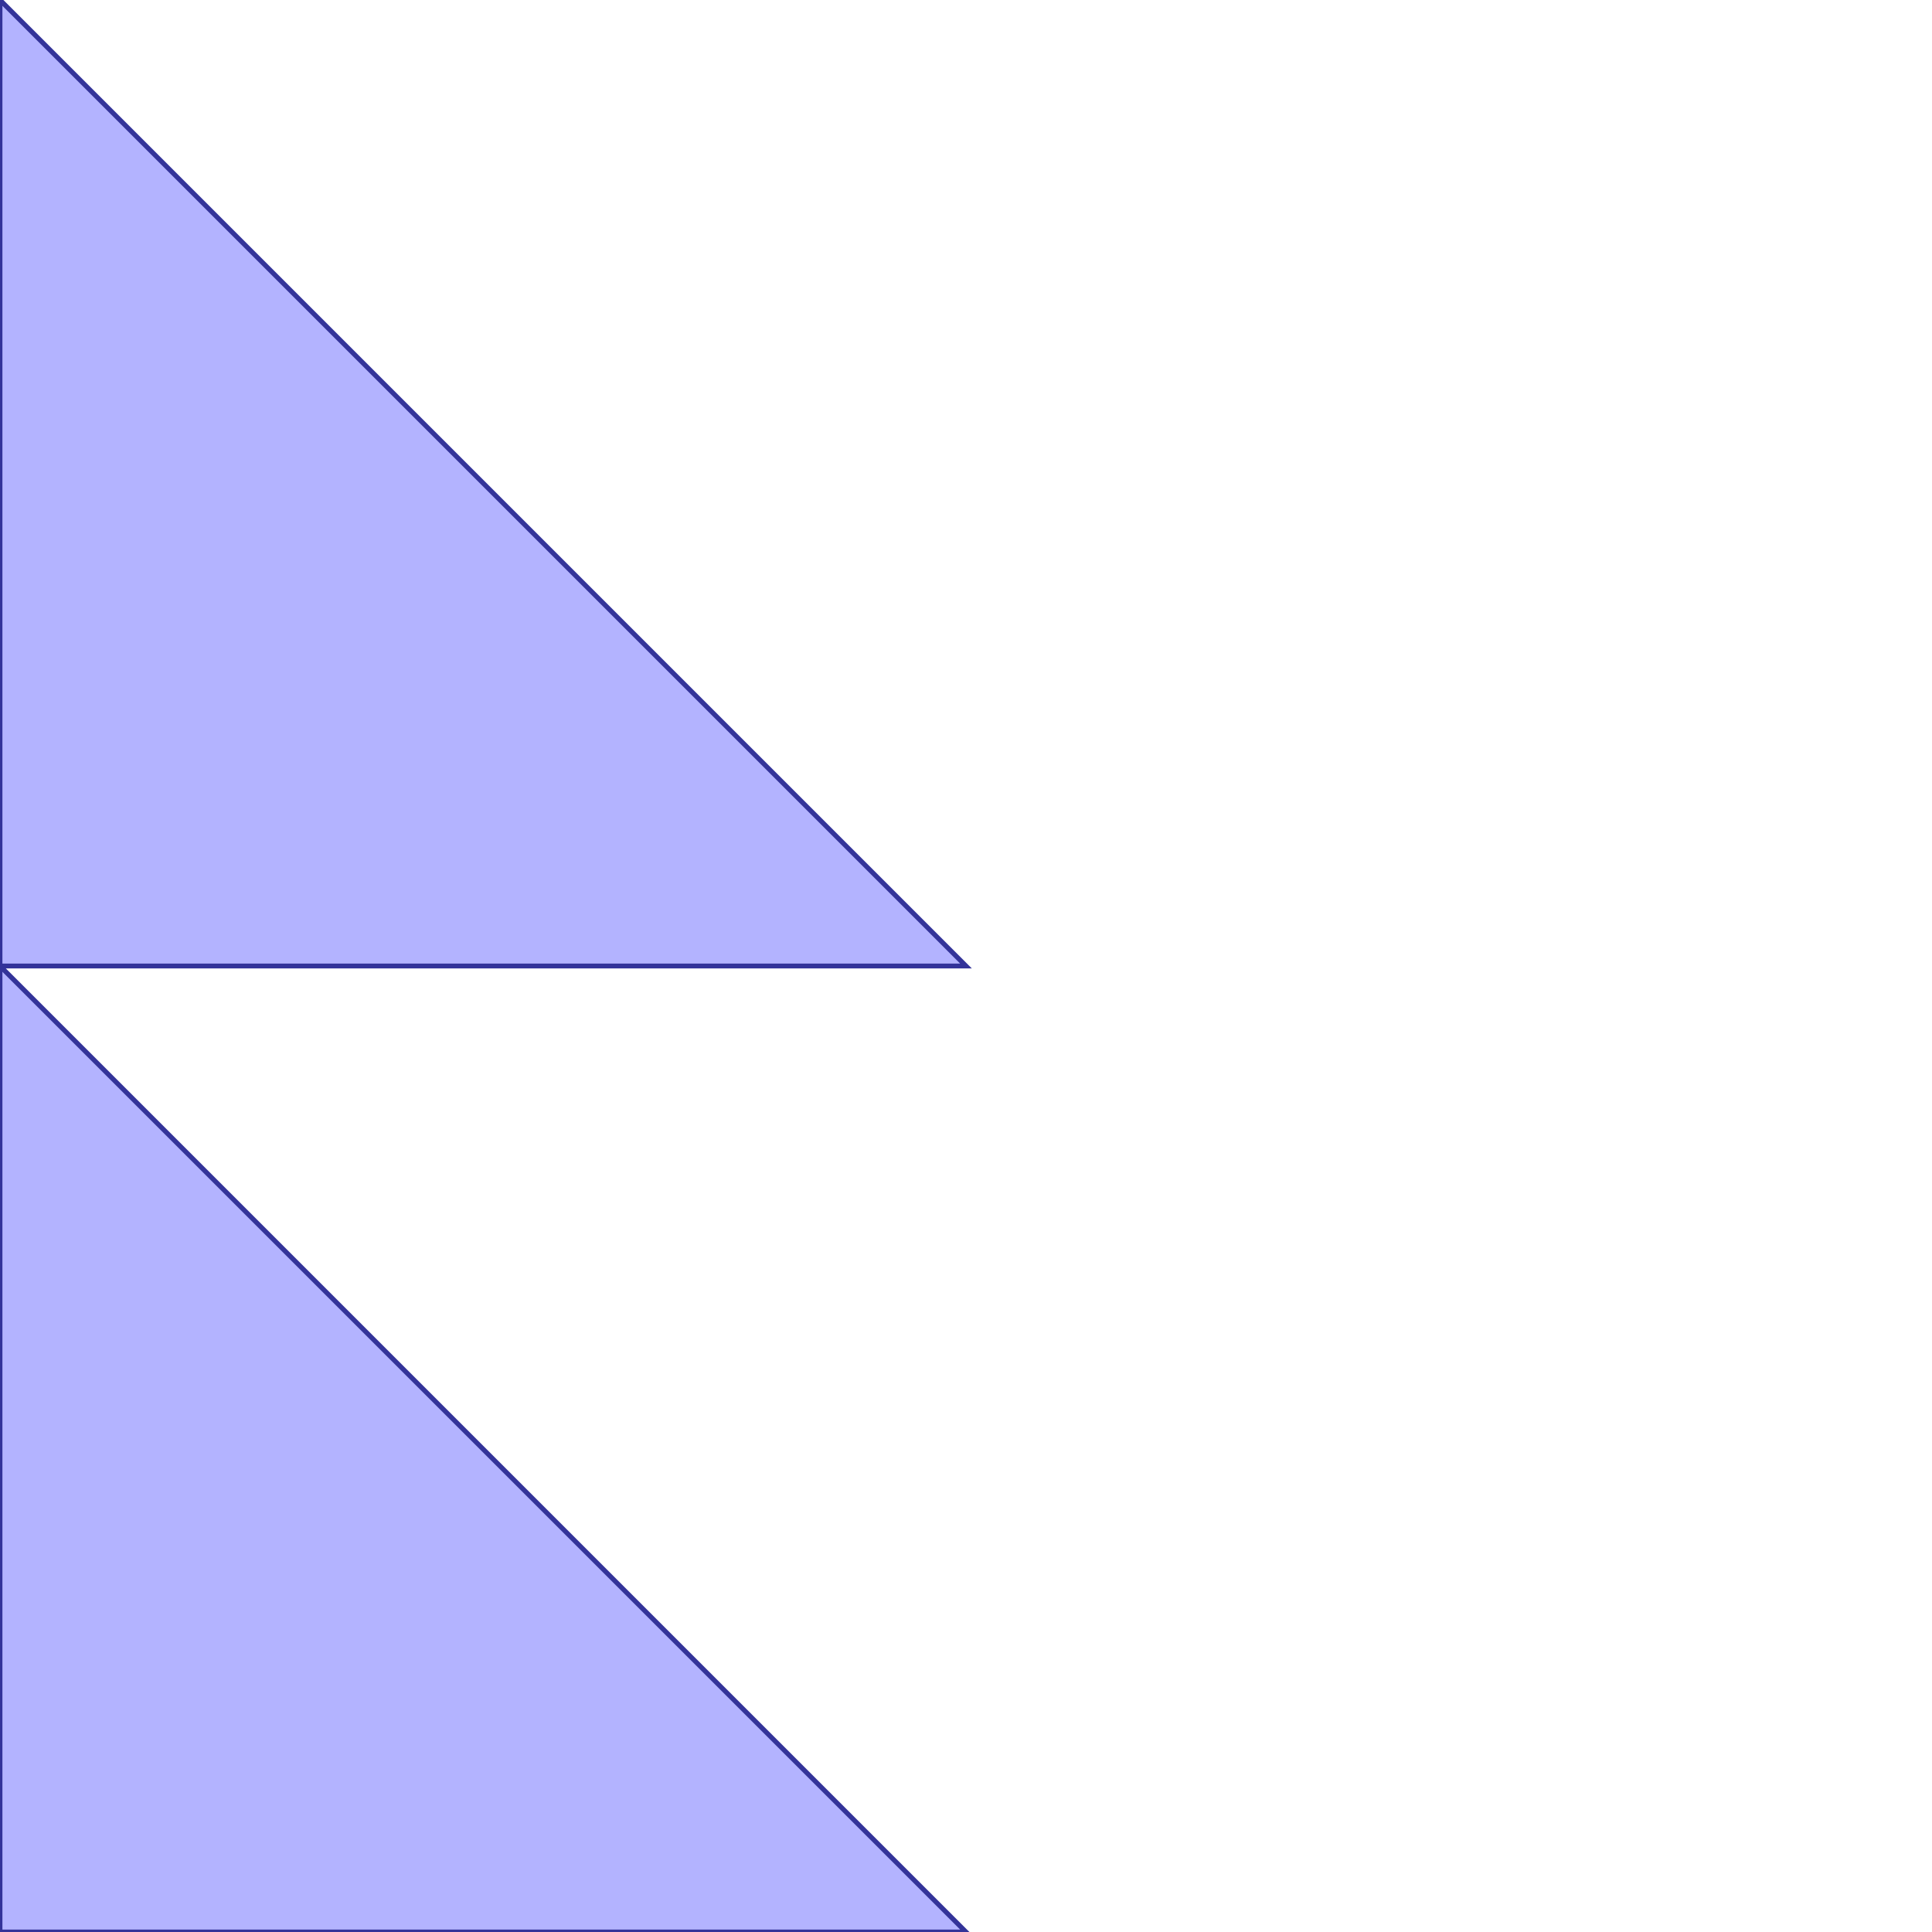 <?xml version="1.0" standalone="no"?>
<!DOCTYPE svg PUBLIC "-//W3C//DTD SVG 1.1//EN"
"http://www.w3.org/Graphics/SVG/1.1/DTD/svg11.dtd">
<svg  version="1.1" xmlns="http://www.w3.org/2000/svg" xmlns:xlink="http://www.w3.org/1999/xlink" viewBox="0 0 2 2">
<g title="A + B (CGAL Real)" fill-rule="evenodd">
<path d="M 0,0 L 1.0,1.0 L 0,1.0 L 1.0,2.0 L 0,2.0 L 0,1.0 L 0,0 z" style="fill-opacity:0.3;fill:rgb(0,0,255);stroke:rgb(51,51,153);stroke-width:0.005" />
</g></svg>